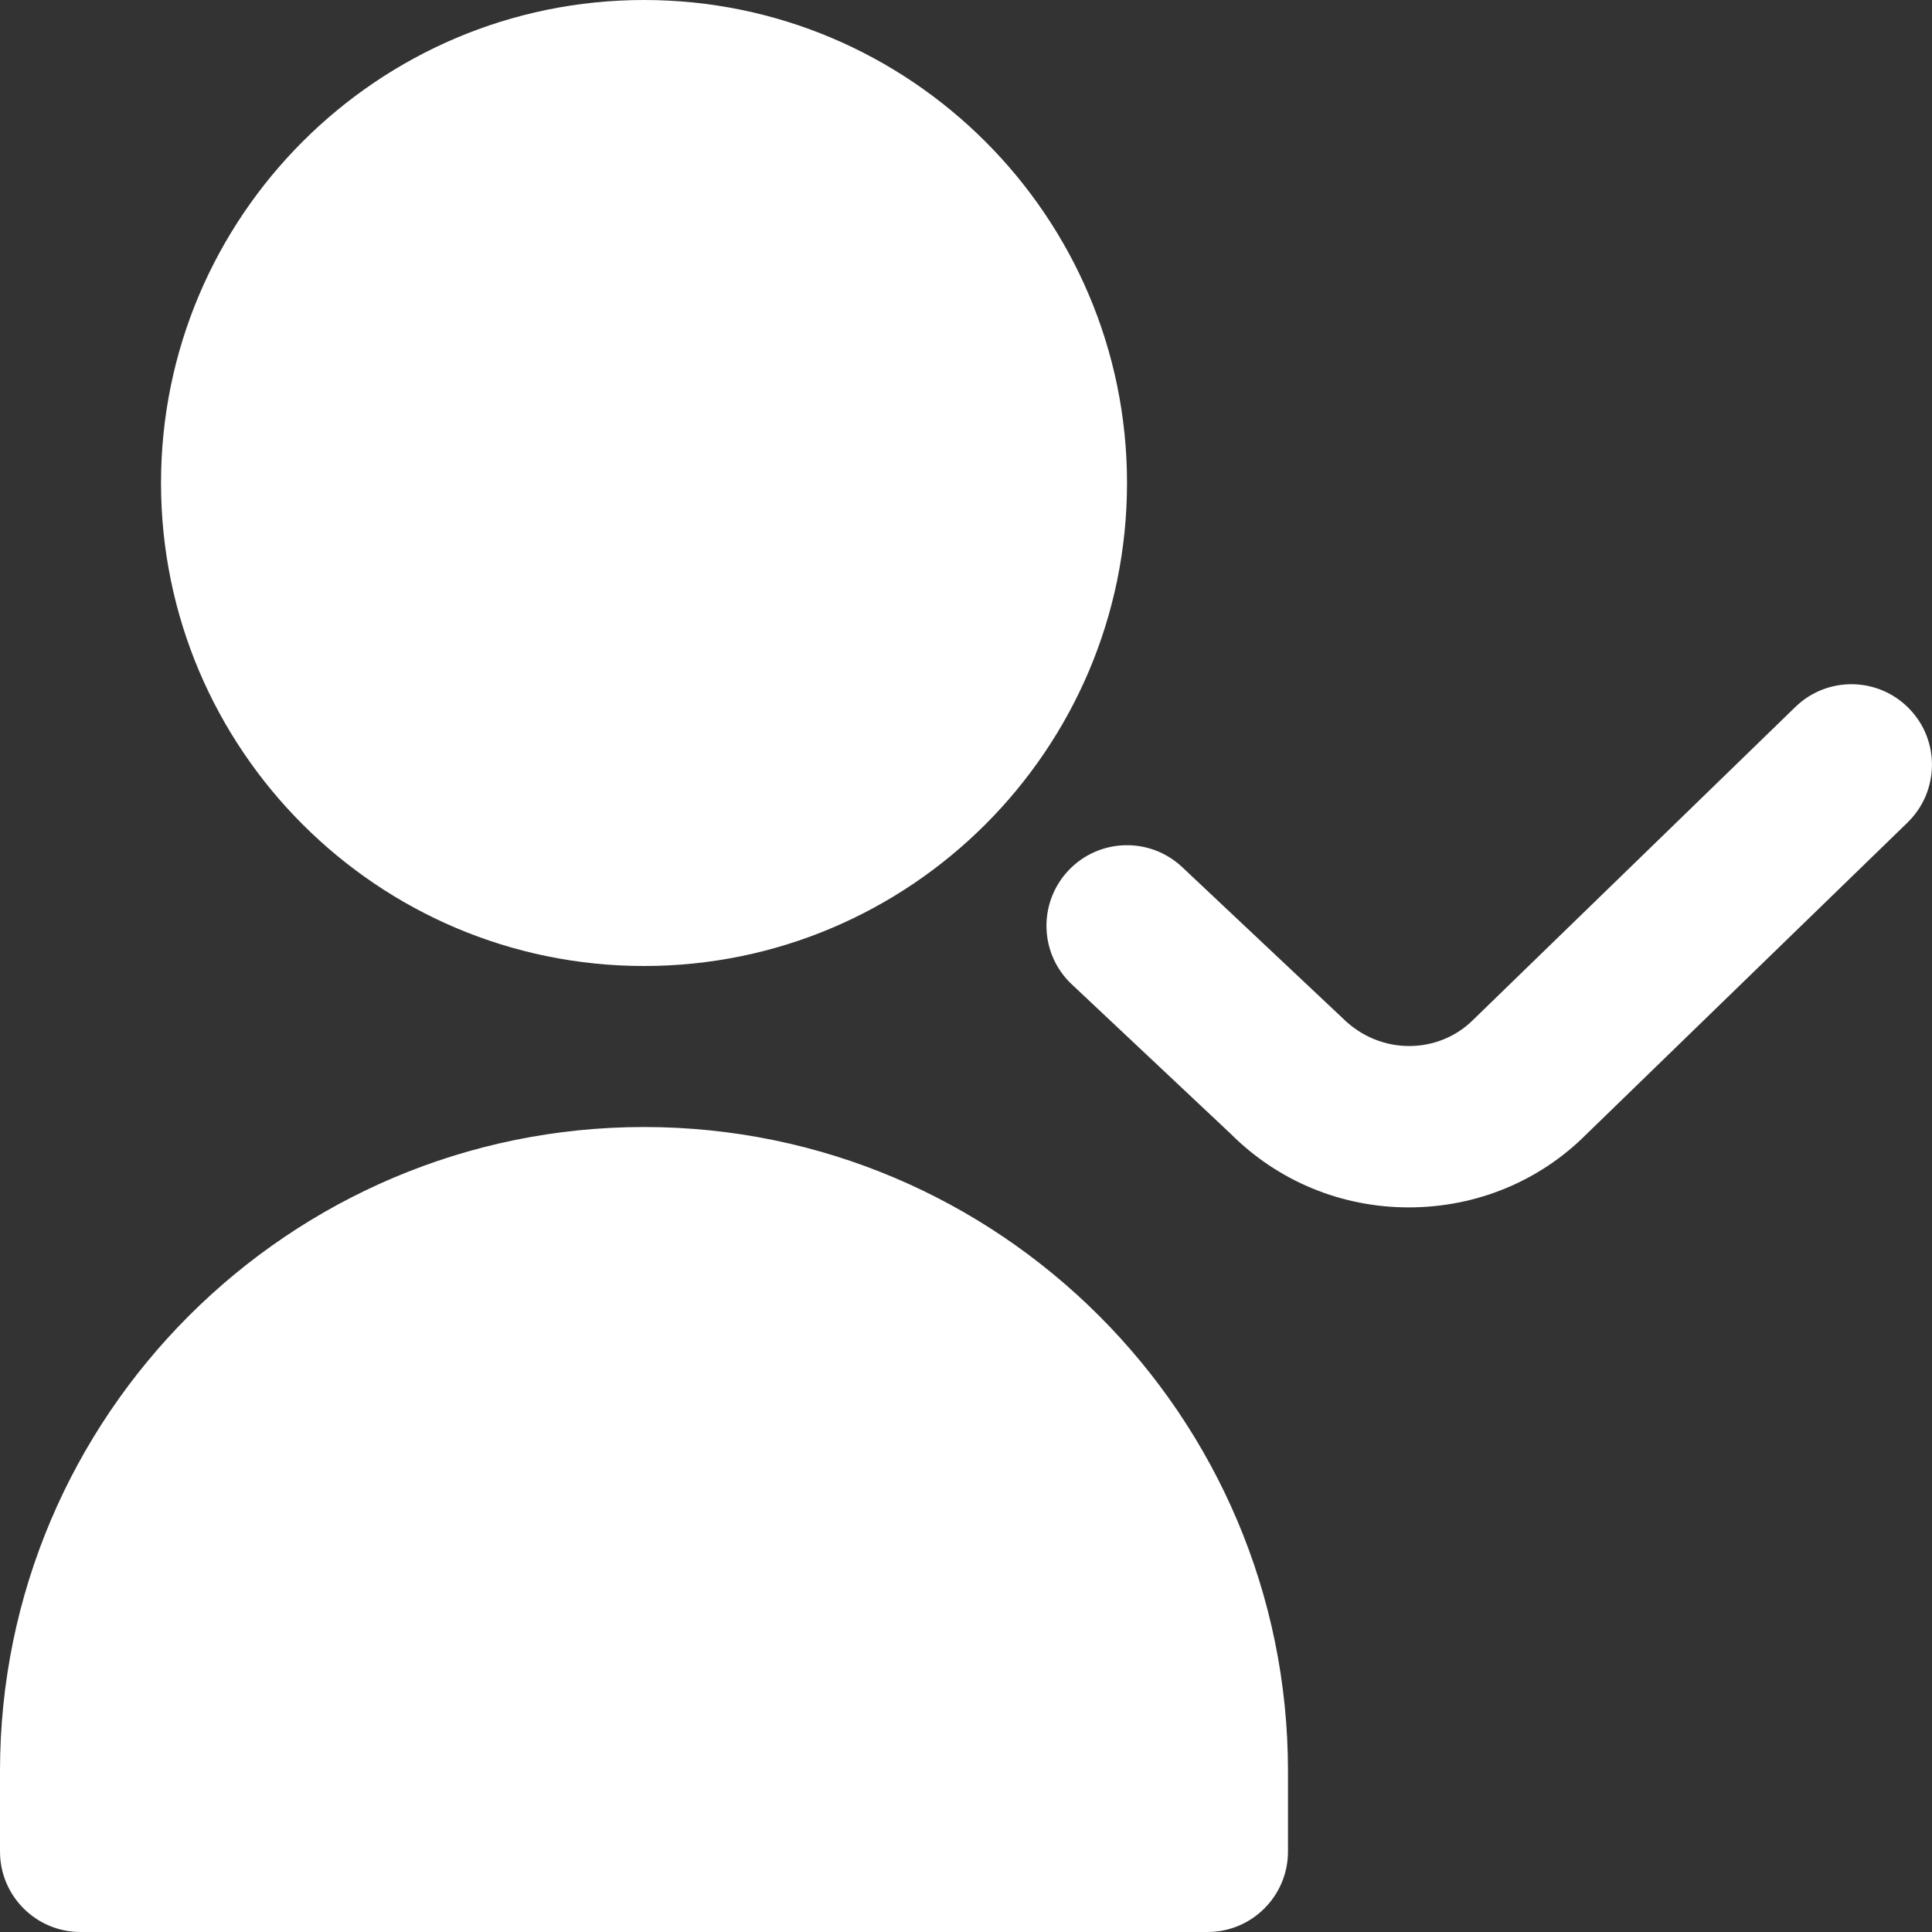 <svg width="35" height="35" viewBox="0 0 35 35" fill="none" xmlns="http://www.w3.org/2000/svg">
    <rect x="0" y="0" width="35" height="35" fill="#333333" stroke="none"/>
    <g clip-path="url(#clip0_209_22)">
    <path d="M11.667 17.5C16.492 17.5 20.417 13.576 20.417 8.75C20.417 3.924 16.492 0 11.667 0C6.841 0 2.917 3.924 2.917 8.75C2.917 13.576 6.841 17.5 11.667 17.5ZM11.667 20.417C5.234 20.417 0 25.651 0 32.083V33.542C0 34.347 0.653 35 1.458 35H21.875C22.68 35 23.333 34.347 23.333 33.542V32.083C23.333 25.651 18.099 20.417 11.667 20.417ZM34.558 14.9L28.736 20.551C27.889 21.4 26.741 21.873 25.521 21.873C24.3 21.873 23.152 21.398 22.291 20.536L19.416 17.832C18.83 17.281 18.802 16.358 19.355 15.77C19.908 15.184 20.829 15.156 21.417 15.709L24.322 18.444C25.009 19.129 26.065 19.098 26.689 18.474L32.525 12.807C33.103 12.246 34.026 12.26 34.587 12.838C35.149 13.415 35.134 14.34 34.557 14.9H34.558Z" fill="white"/>
    </g>
    <defs>
    <clipPath id="clip0_209_22">
    <rect width="35" height="35" fill="white"/>
    </clipPath>
    </defs>
    </svg>